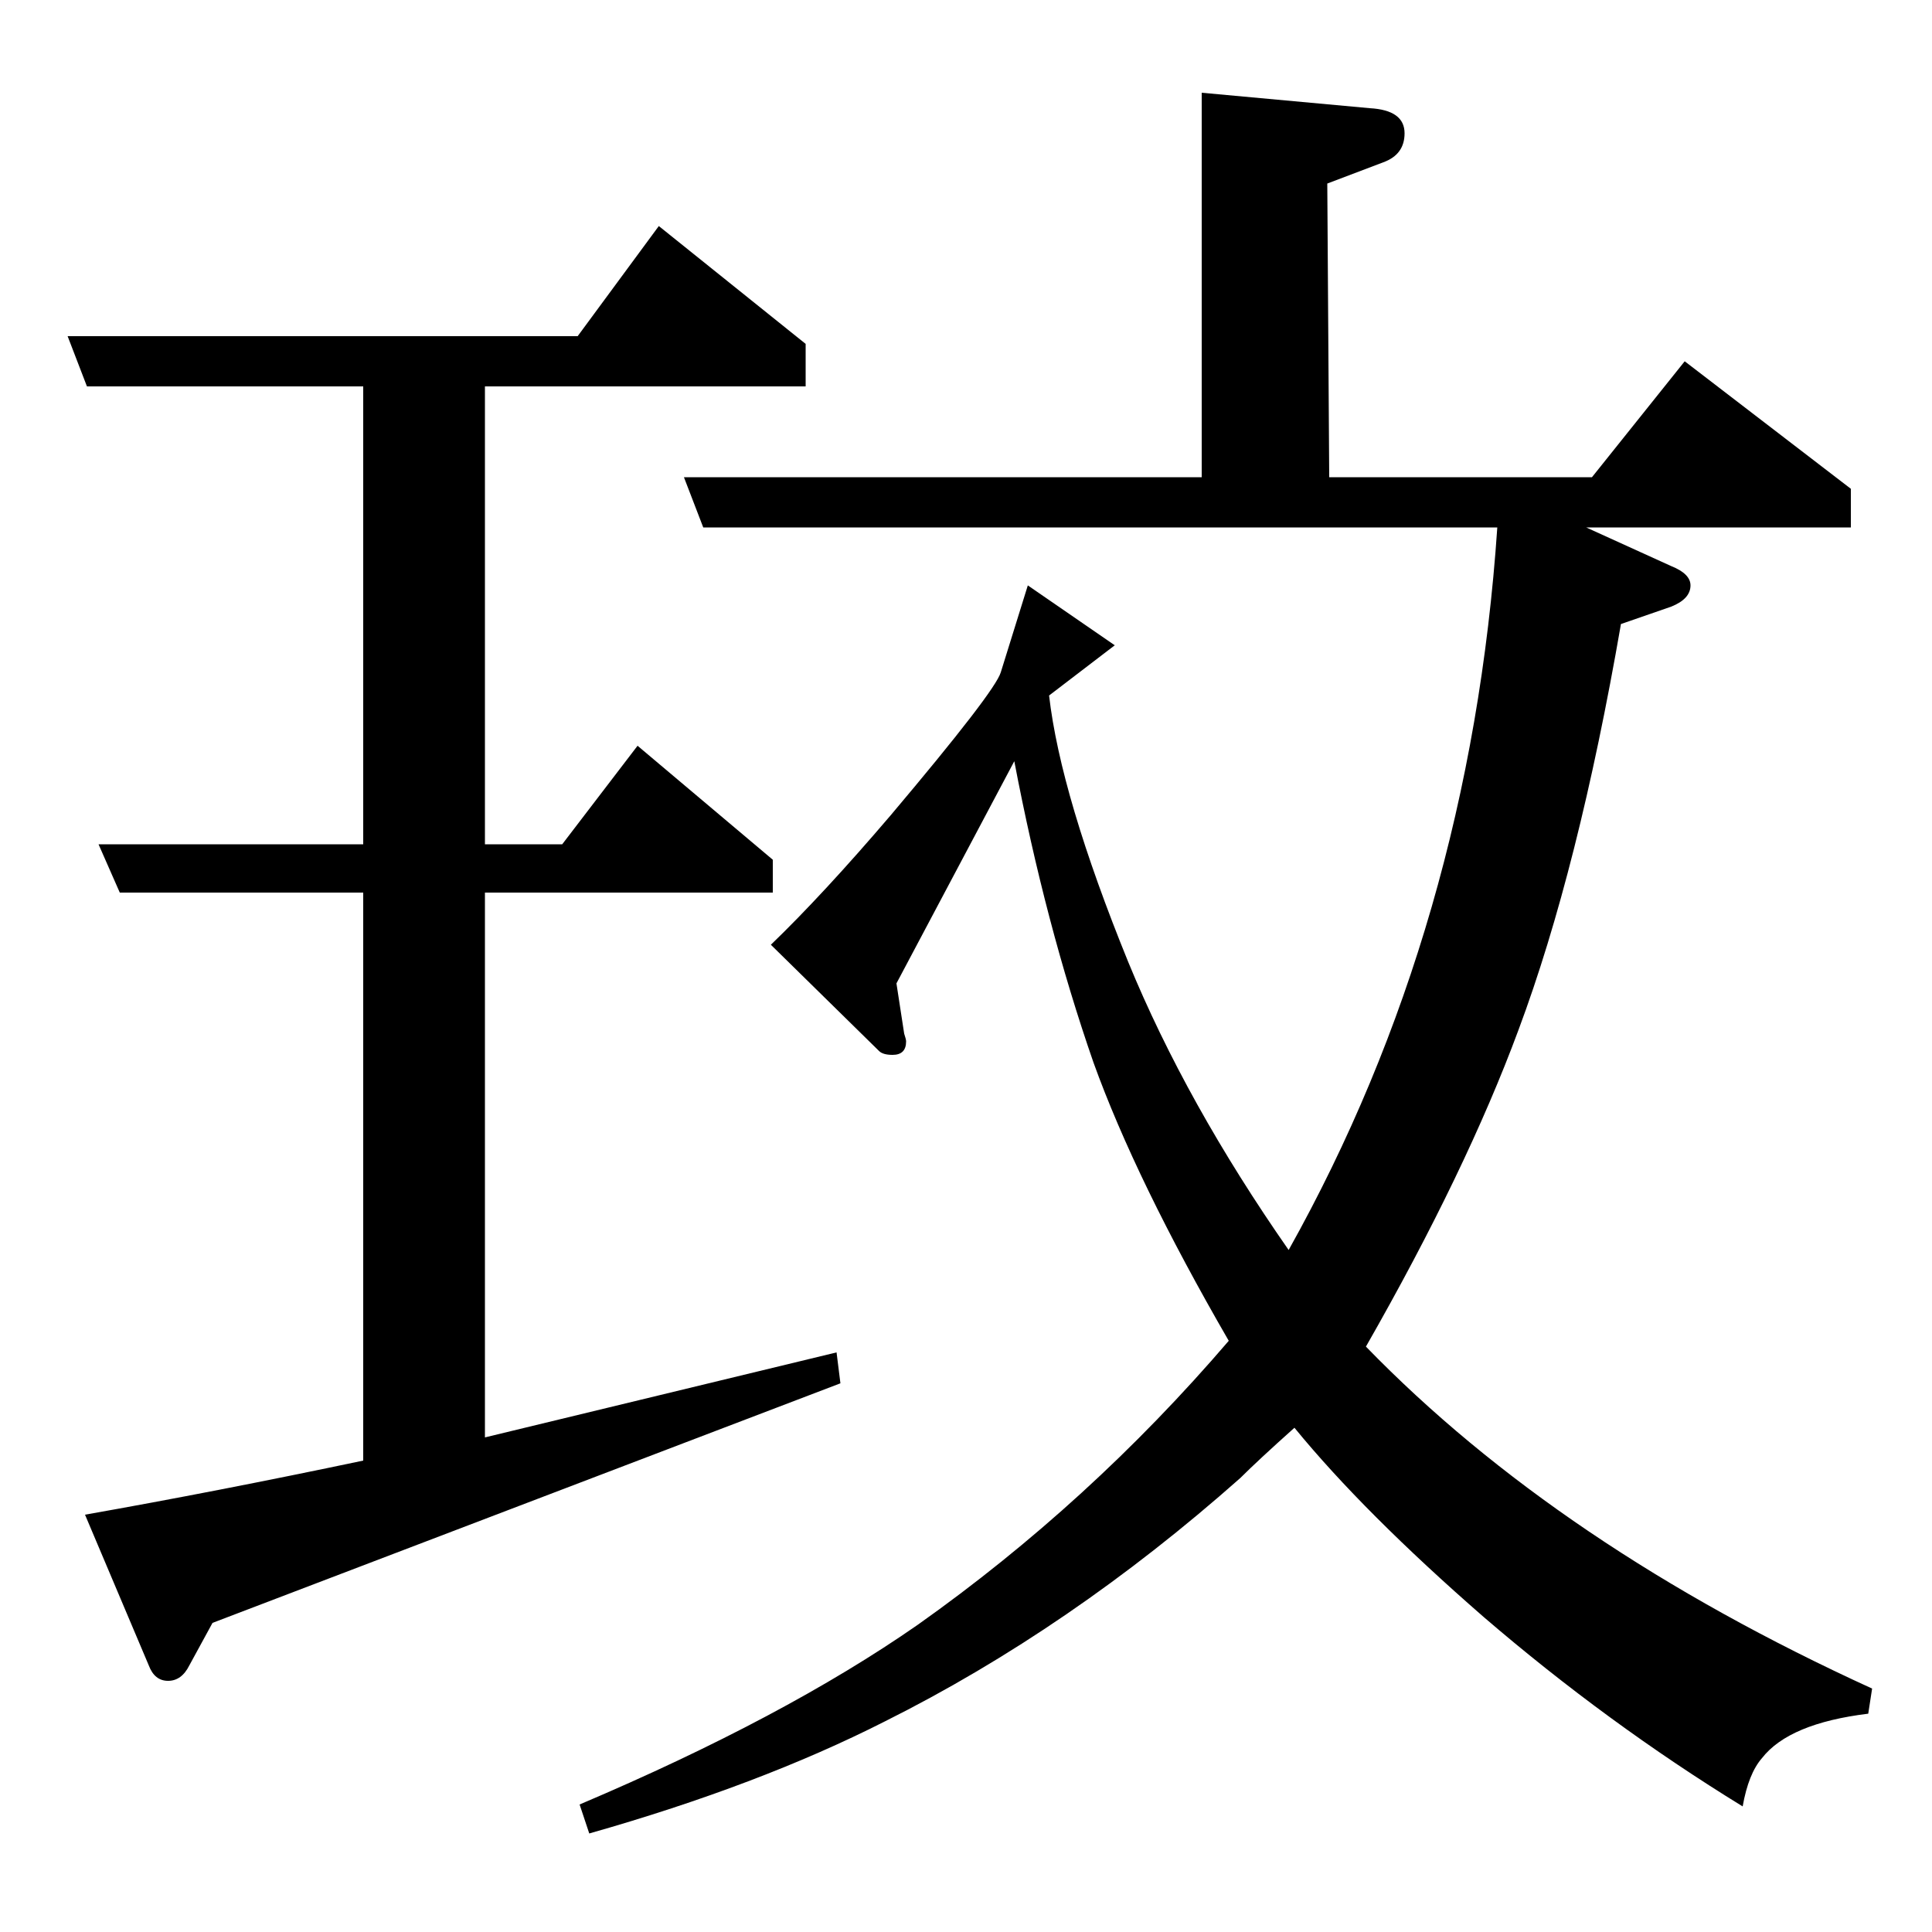 <?xml version="1.0" standalone="no"?>
<!DOCTYPE svg PUBLIC "-//W3C//DTD SVG 1.1//EN" "http://www.w3.org/Graphics/SVG/1.1/DTD/svg11.dtd" >
<svg xmlns="http://www.w3.org/2000/svg" xmlns:xlink="http://www.w3.org/1999/xlink" version="1.1" viewBox="0 -120 1000 1000">
  <g transform="matrix(1 0 0 -1 0 880)">
   <path fill="currentColor"
d="M110 160l-12 -22q-4 -8 -11 -8t-10 8l-33 78q68 12 144 28v294h-126l-11 25h137v237h-143l-10 26h264l42 57l76 -61v-22h-166v-237h40l39 51l70 -59v-17h-149v-282l182 44l2 -16zM300 66q106 45 175 93q89 63 161 147q-48 83 -70 144q-25 72 -41 156l-61 -115l4 -26
q1 -3 1 -4q0 -7 -7 -7q-5 0 -7 2l-56 55q27 26 62 67q54 64 57 74l14 45l45 -31l-34 -26q6 -52 41 -138q30 -73 83 -149q94 168 108 374h-411l-10 26h268v199l87 -8q18 -1 18 -13q0 -11 -11 -15l-29 -11l1 -152h136l48 60l86 -66v-20h-137l44 -20q10 -4 10 -10q0 -7 -10 -11
l-26 -9q-22 -127 -53 -210q-27 -73 -79 -164q100 -103 262 -177l-2 -13q-41 -5 -55 -23q-7 -8 -10 -25q-70 43 -134 98q-62 54 -98 98q-19 -17 -28 -26q-88 -78 -184 -126q-65 -33 -153 -58z" />
  </g>

</svg>
